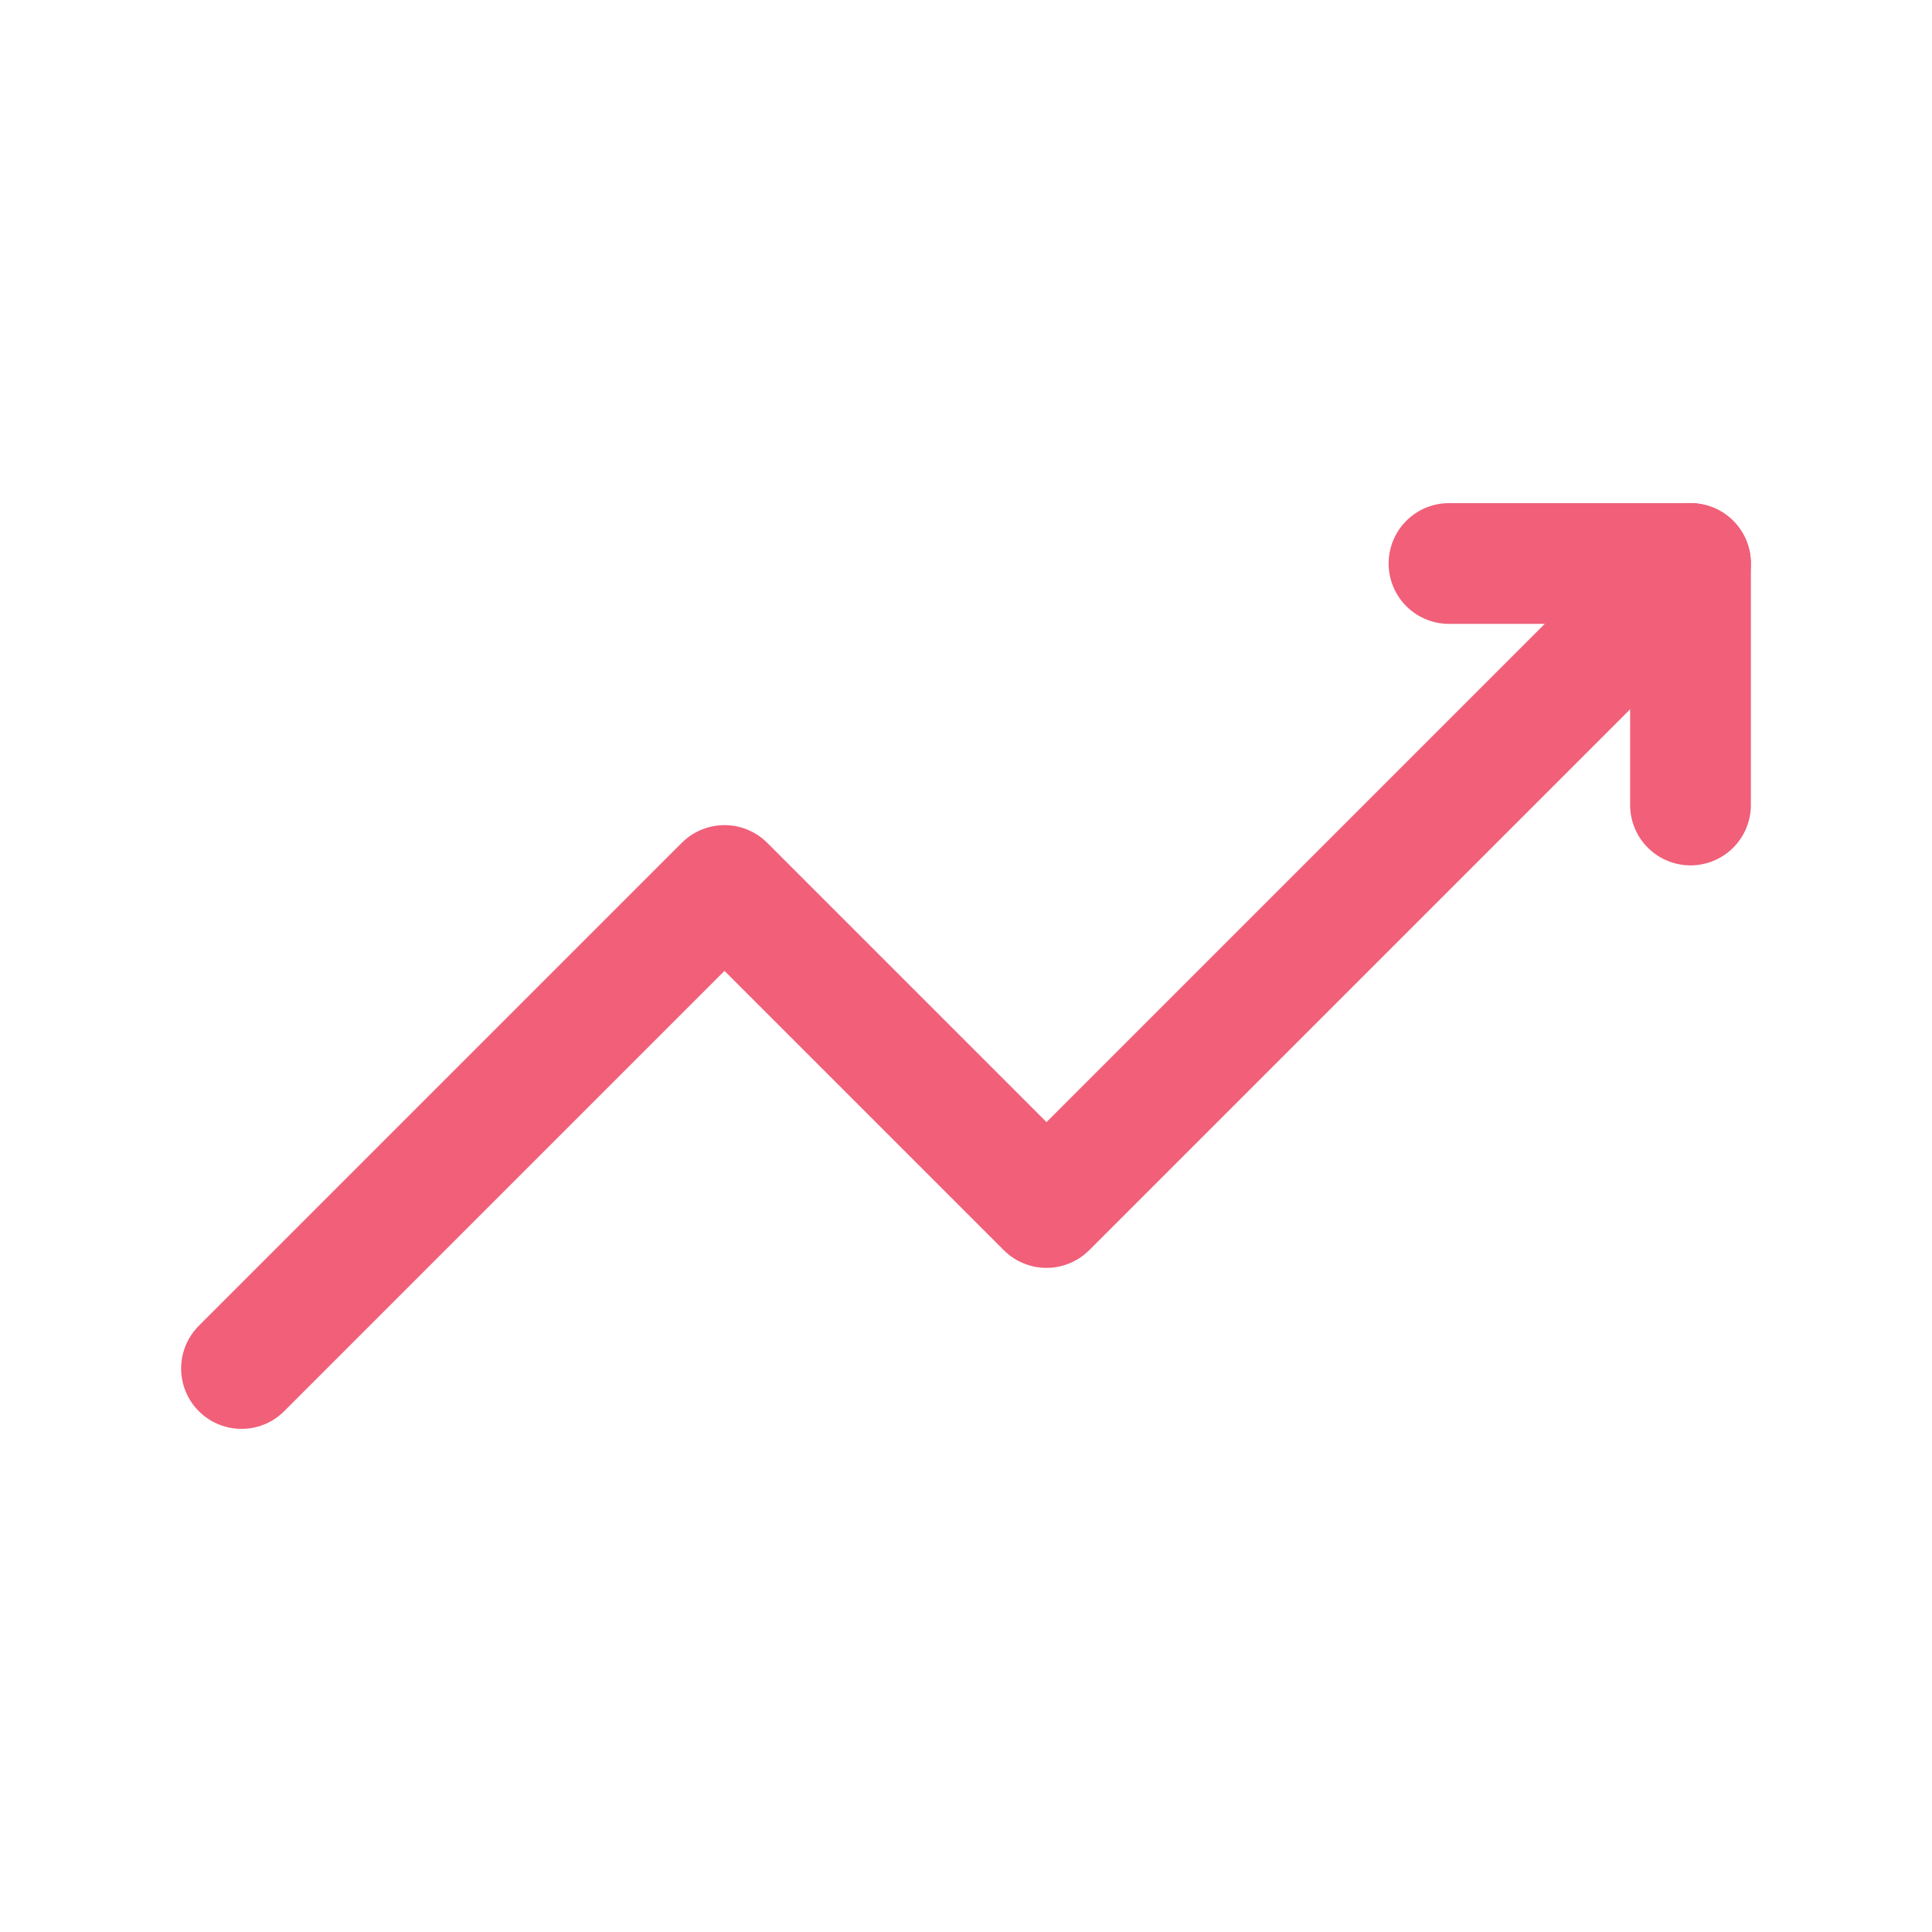 <svg role="img" xmlns="http://www.w3.org/2000/svg" width="48px" height="48px" viewBox="0 0 24 24" aria-labelledby="trendingUpIconTitle trendingUpIconDesc" stroke="#f15f79" stroke-width="1.5" stroke-linecap="round" stroke-linejoin="round" fill="none" color="#f15f79"> <title id="trendingUpIconTitle">Trending Up</title> <desc id="trendingUpIconDesc">Icon of a line chart with increasing values</desc> <polyline points="3 17 9 11 13 15 20.405 7.595"/> <path stroke-linecap="round" d="M20.405,7.595 L21,7"/> <polyline points="21 10 21 7 18 7"/> </svg>